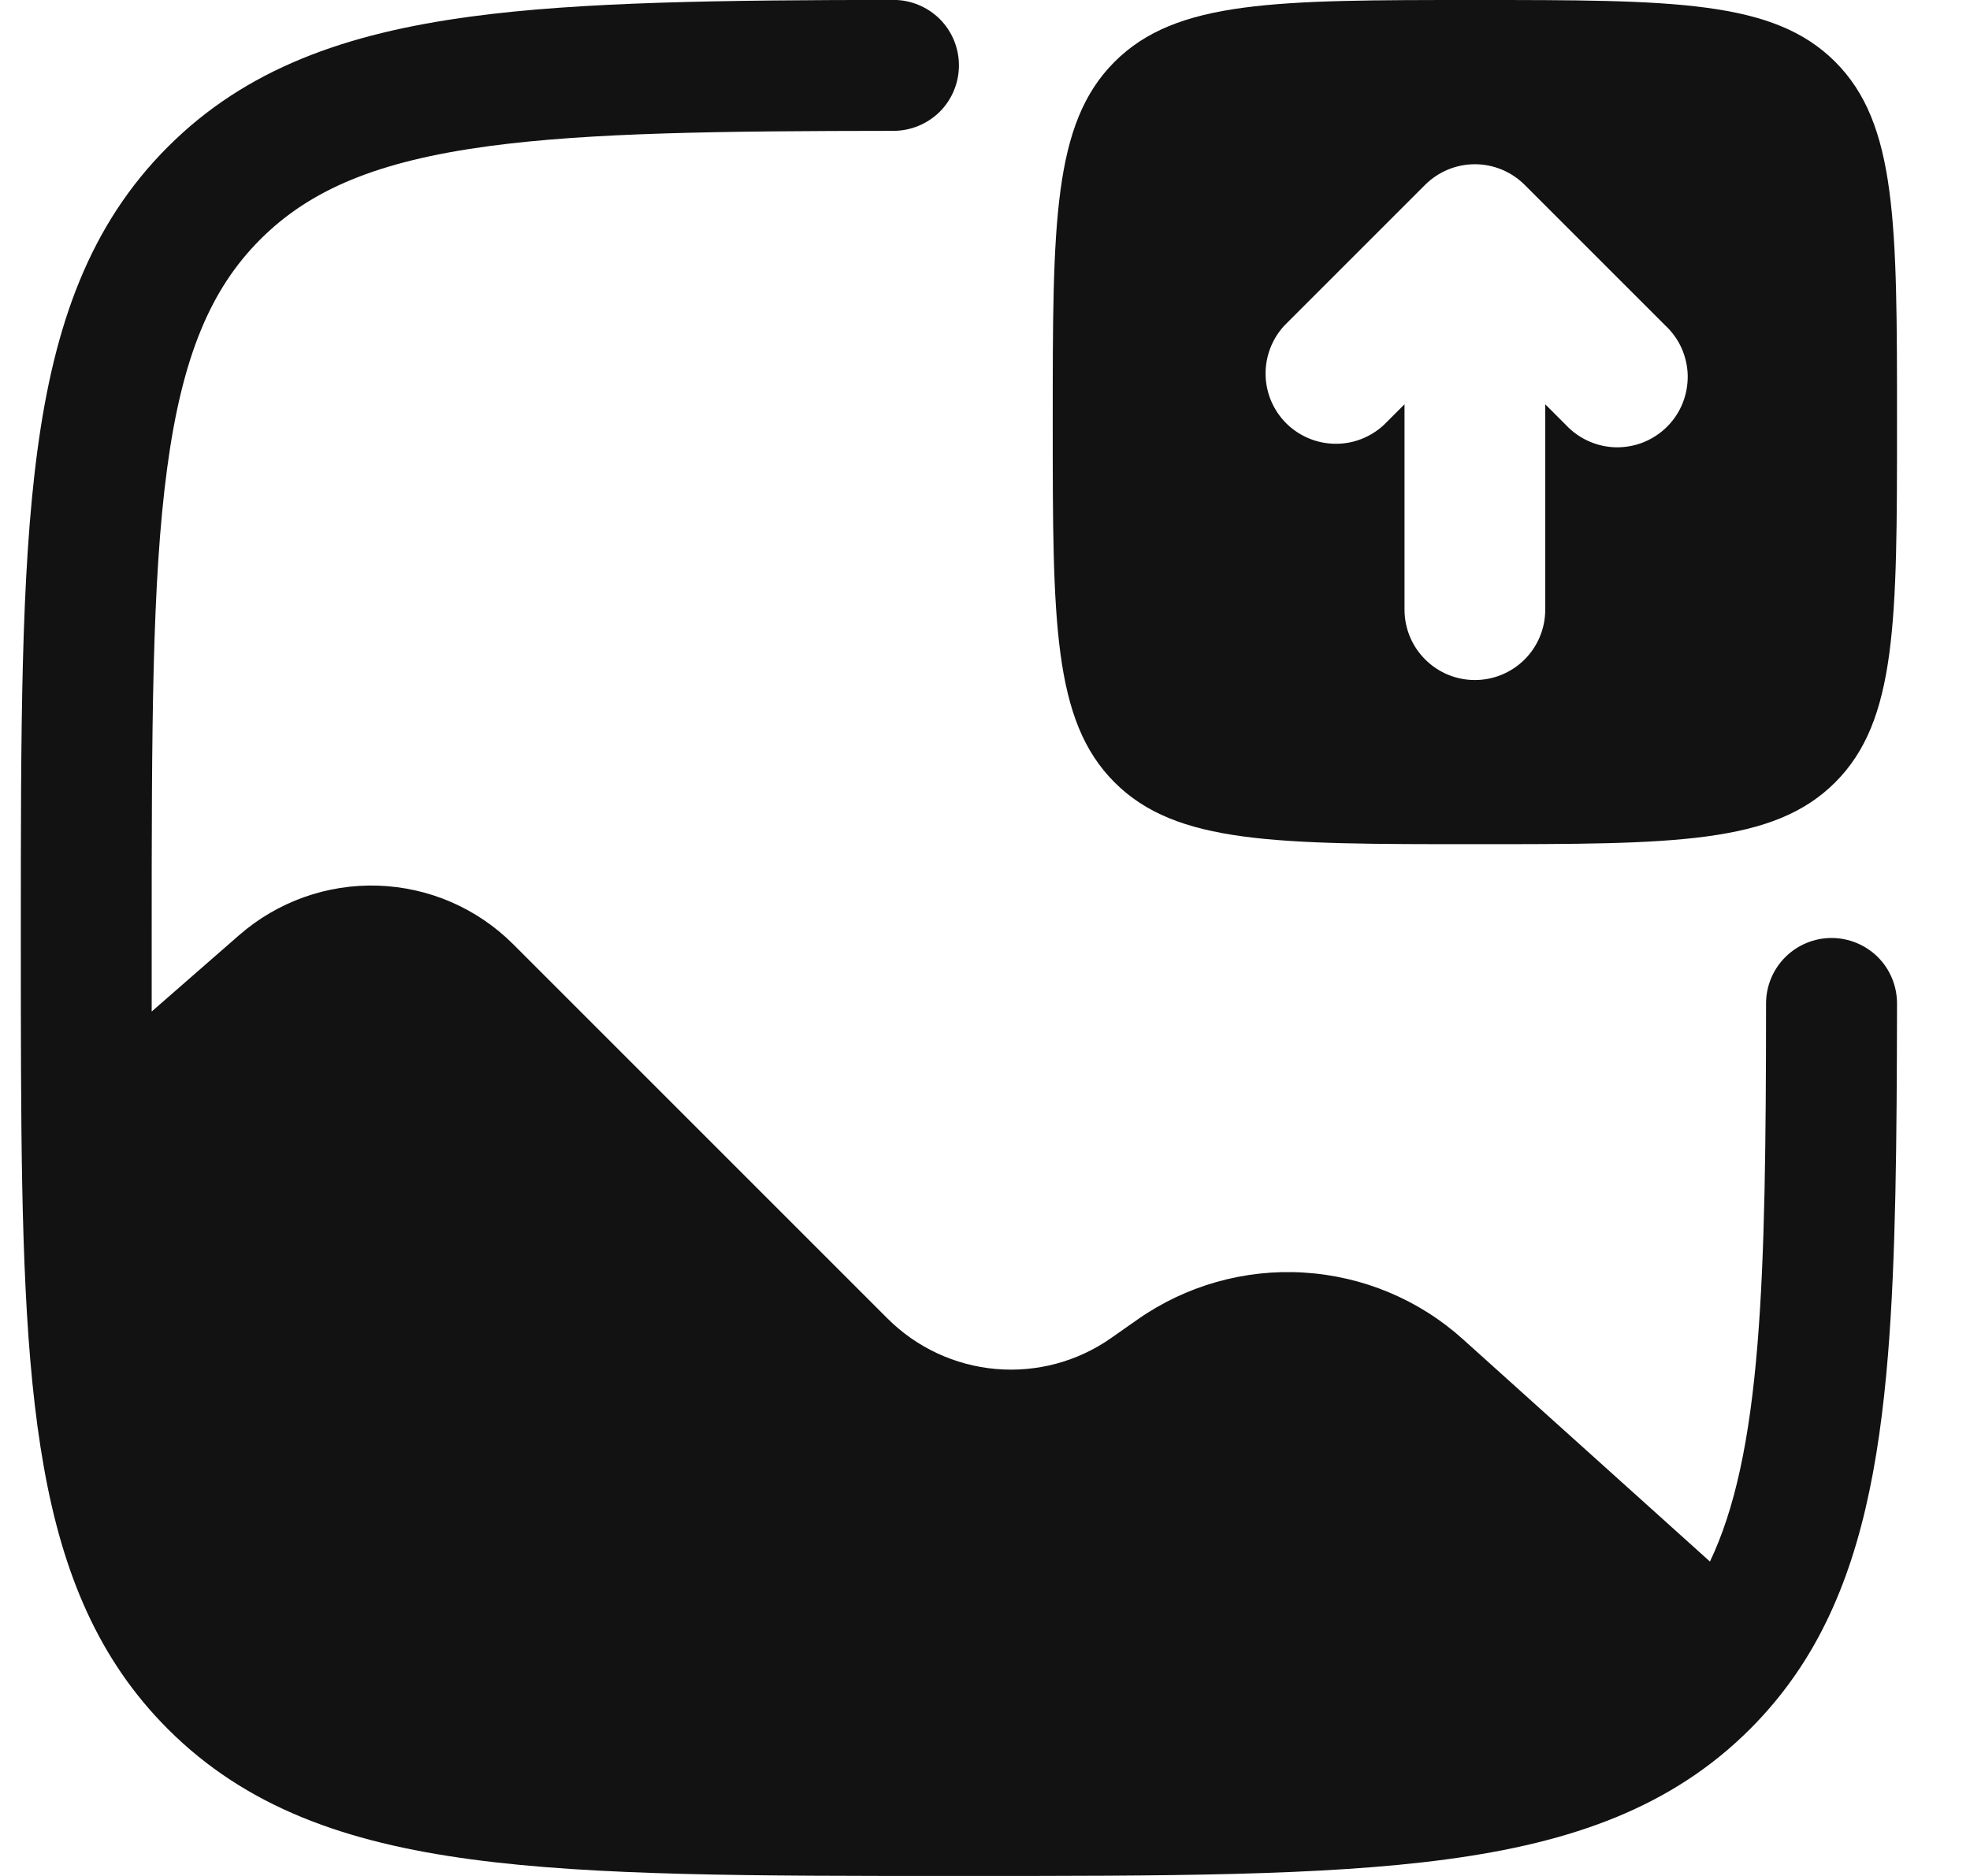 <svg width="21" height="20" viewBox="0 0 21 20" fill="none" xmlns="http://www.w3.org/2000/svg">
    <path d="M20.222 10.698C20.22 12.168 20.209 13.416 20.126 14.441C20.029 15.631 19.83 16.625 19.386 17.45C19.192 17.812 18.946 18.143 18.656 18.433C17.823 19.266 16.763 19.643 15.419 19.823C14.106 20 12.422 20 10.275 20H10.169C8.021 20 6.339 20 5.025 19.823C3.682 19.643 2.621 19.266 1.789 18.433C1.051 17.695 0.669 16.777 0.467 15.638C0.267 14.518 0.231 13.126 0.224 11.397C0.222 10.957 0.222 10.492 0.222 10V9.946C0.222 7.798 0.222 6.116 0.399 4.802C0.579 3.459 0.956 2.398 1.789 1.566C2.621 0.733 3.682 0.356 5.025 0.176C6.193 0.019 7.695 0.001 9.524 -0.001C9.709 -0.001 9.887 0.073 10.018 0.203C10.149 0.334 10.222 0.512 10.222 0.697C10.222 0.882 10.149 1.06 10.018 1.191C9.887 1.321 9.709 1.395 9.524 1.395C7.669 1.397 6.29 1.413 5.211 1.558C4.022 1.718 3.305 2.022 2.775 2.552C2.245 3.082 1.942 3.8 1.782 4.99C1.619 6.2 1.617 7.788 1.617 10V10.784L2.549 9.97C2.958 9.613 3.487 9.424 4.029 9.442C4.572 9.46 5.087 9.683 5.471 10.067L9.461 14.057C9.771 14.367 10.18 14.557 10.616 14.595C11.052 14.633 11.488 14.516 11.846 14.264L12.124 14.069C12.641 13.706 13.266 13.529 13.896 13.567C14.527 13.605 15.126 13.855 15.595 14.278L18.228 16.648C18.493 16.091 18.651 15.36 18.735 14.328C18.814 13.356 18.825 12.176 18.826 10.698C18.826 10.513 18.9 10.335 19.031 10.204C19.162 10.074 19.339 10 19.524 10C19.709 10 19.887 10.074 20.018 10.204C20.149 10.335 20.222 10.513 20.222 10.698Z" fill="#121212"/>
    <path fill-rule="evenodd" clip-rule="evenodd" d="M15.722 9C13.601 9 12.54 9 11.881 8.341C11.222 7.682 11.222 6.621 11.222 4.5C11.222 2.379 11.222 1.318 11.881 0.659C12.54 -5.96046e-08 13.601 0 15.722 0C17.843 0 18.904 -5.96046e-08 19.563 0.659C20.222 1.318 20.222 2.379 20.222 4.5C20.222 6.621 20.222 7.682 19.563 8.341C18.904 9 17.843 9 15.722 9ZM17.752 3.47L16.252 1.97C16.111 1.83 15.921 1.751 15.722 1.751C15.523 1.751 15.333 1.83 15.192 1.97L13.692 3.47C13.56 3.612 13.488 3.8 13.491 3.995C13.494 4.189 13.573 4.374 13.71 4.512C13.848 4.649 14.033 4.728 14.228 4.731C14.422 4.735 14.61 4.662 14.752 4.53L14.972 4.31V6.5C14.972 6.699 15.051 6.89 15.192 7.03C15.332 7.171 15.523 7.25 15.722 7.25C15.921 7.25 16.112 7.171 16.253 7.03C16.393 6.89 16.472 6.699 16.472 6.5V4.31L16.692 4.53C16.761 4.604 16.844 4.663 16.936 4.704C17.028 4.745 17.127 4.767 17.228 4.769C17.328 4.77 17.428 4.752 17.522 4.714C17.615 4.676 17.7 4.62 17.771 4.549C17.842 4.478 17.899 4.393 17.936 4.3C17.974 4.206 17.992 4.106 17.991 4.005C17.989 3.905 17.967 3.805 17.926 3.713C17.885 3.621 17.826 3.539 17.752 3.47Z" fill="#121212"/>
</svg>
